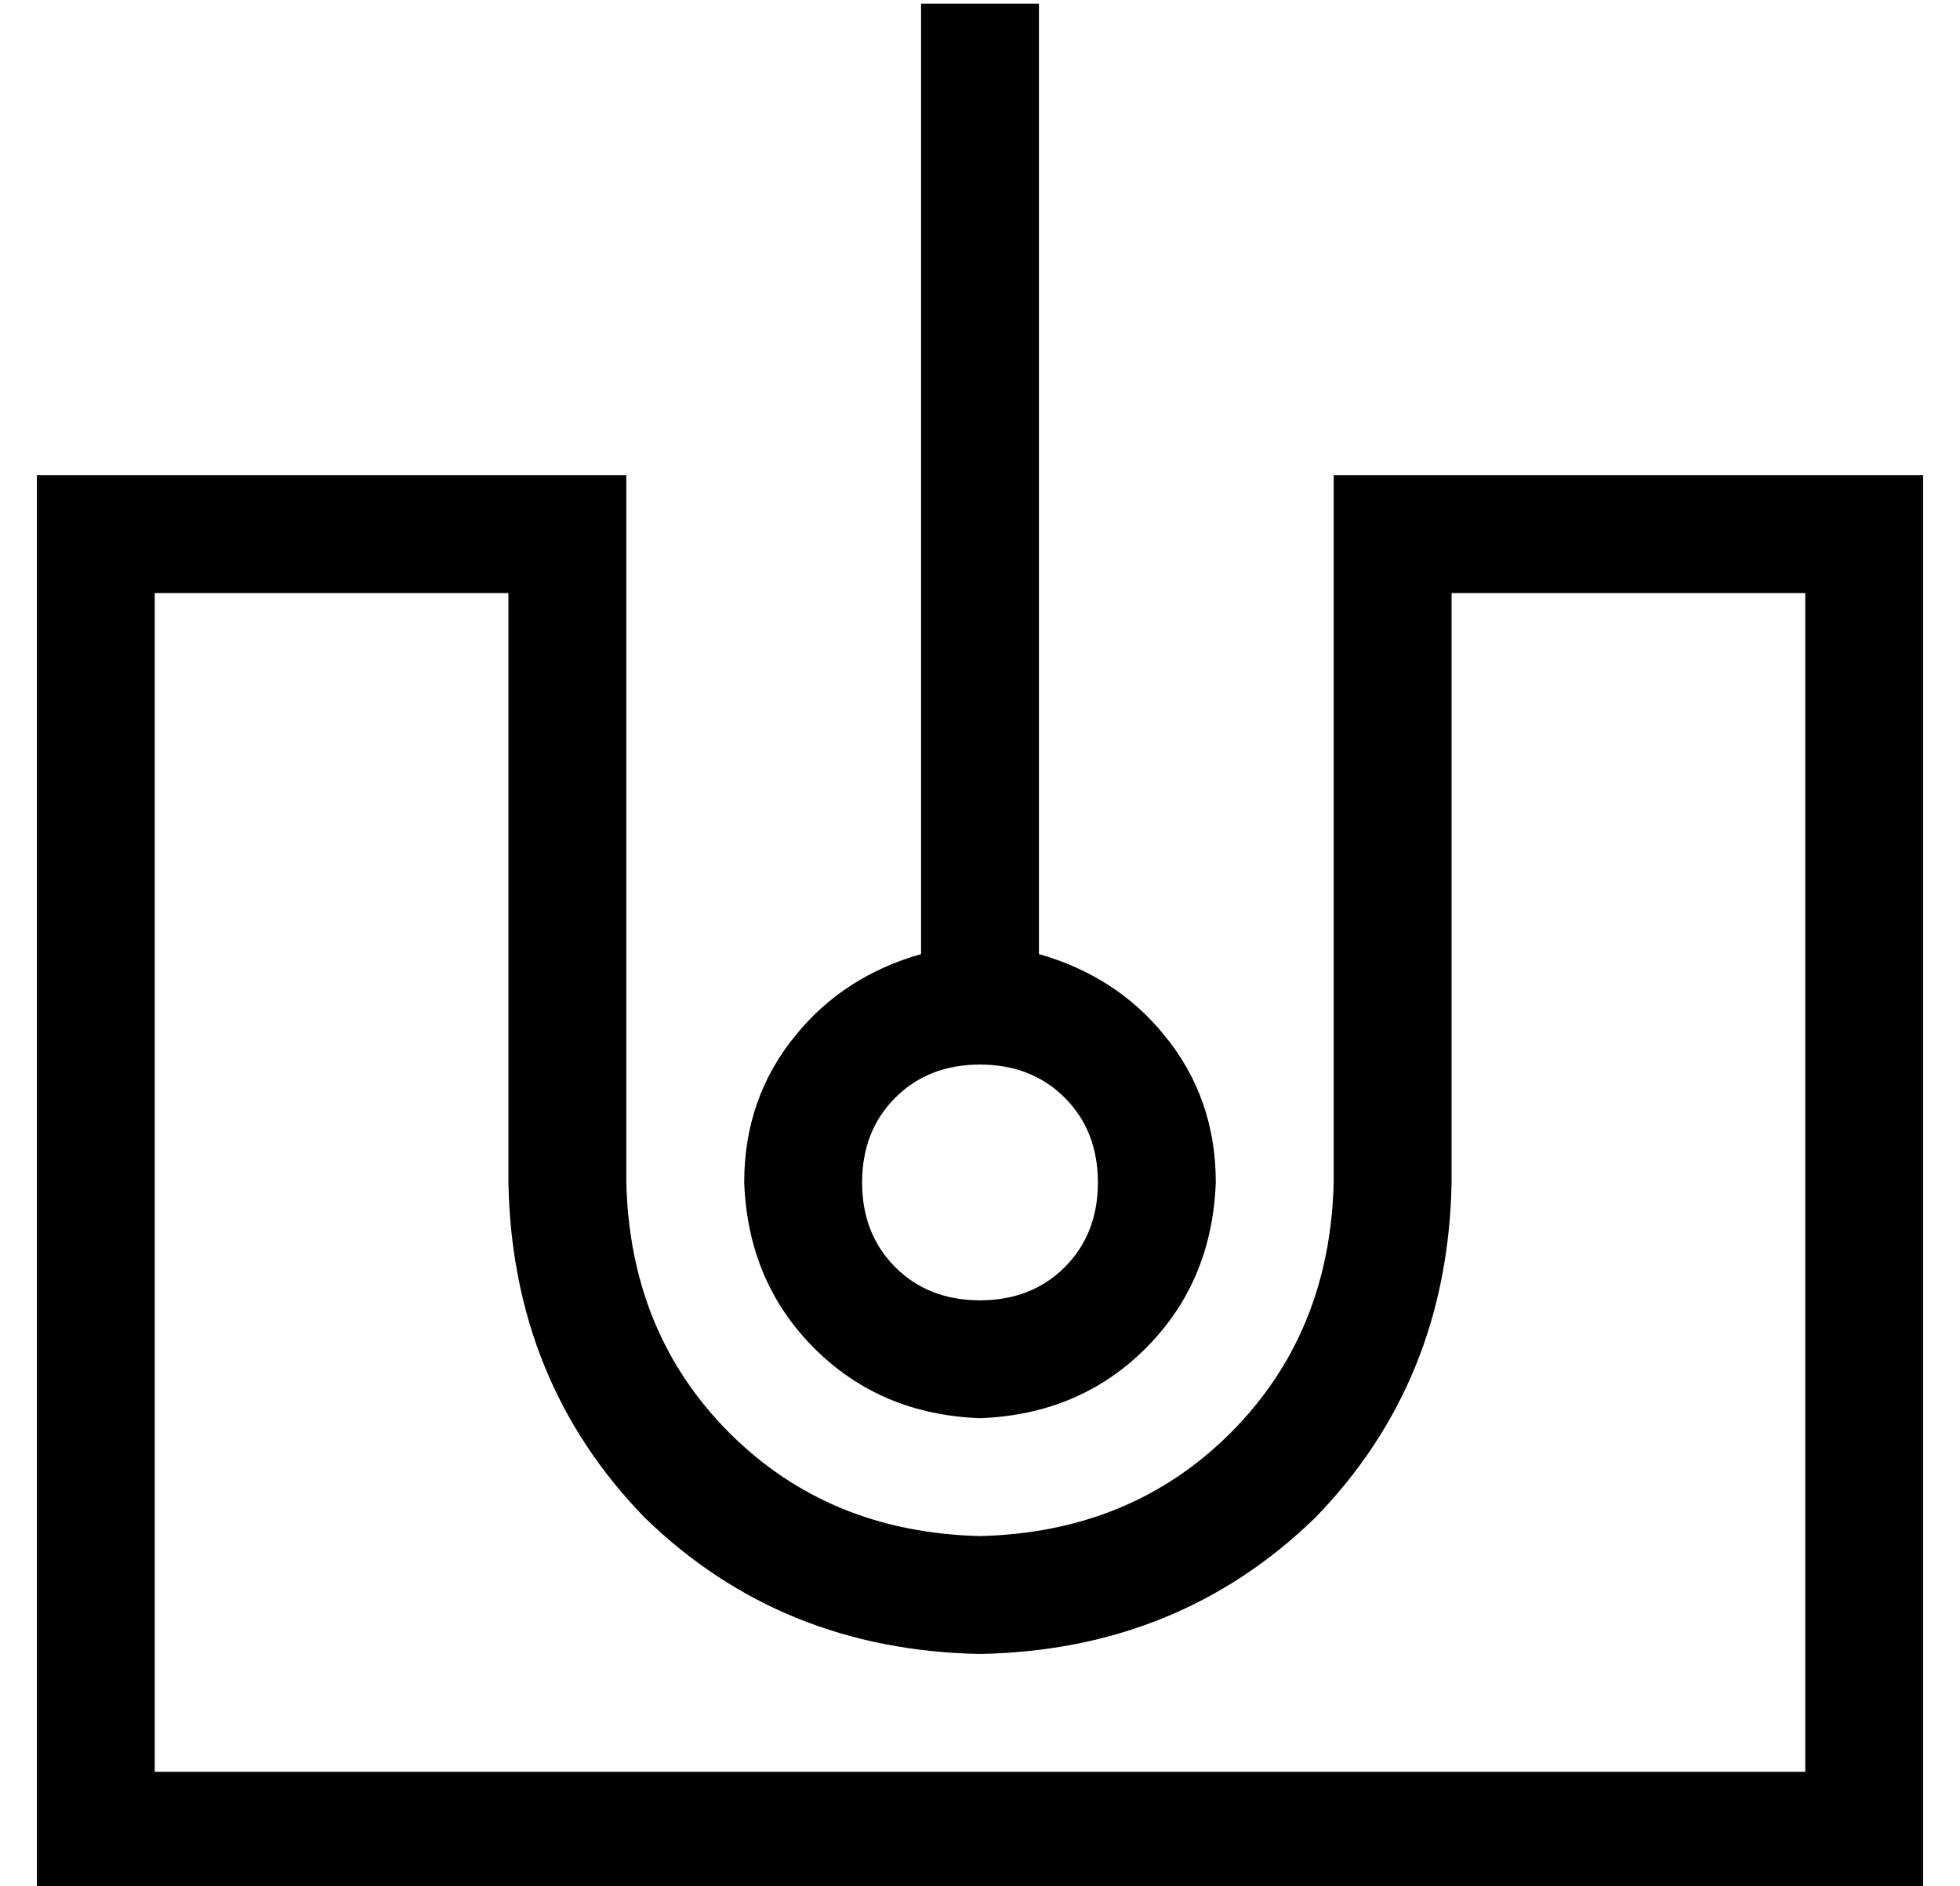<?xml version="1.0" standalone="no"?>
<!DOCTYPE svg PUBLIC "-//W3C//DTD SVG 1.1//EN" "http://www.w3.org/Graphics/SVG/1.1/DTD/svg11.dtd" >
<svg xmlns="http://www.w3.org/2000/svg" xmlns:xlink="http://www.w3.org/1999/xlink" version="1.1" viewBox="-10 -40 532 512">
   <path fill="currentColor"
d="M272 -23v242v-242v242q21 6 34 22q14 17 14 40q-1 27 -19 45t-45 19q-27 -1 -45 -19t-19 -45q0 -23 14 -40q13 -16 34 -22v-242v0v-16v0h32v0v16v0zM224 281q0 14 9 23v0v0q9 9 23 9t23 -9t9 -23t-9 -23t-23 -9t-23 9t-9 23v0zM480 121h-96h96h-96v160v0q-1 54 -37 91
q-37 36 -91 37q-54 -1 -91 -37q-36 -37 -37 -91v-160v0h-96v0v320v0h448v0v-320v0zM128 89h32h-32h32v32v0v160v0q1 41 28 68t68 28q41 -1 68 -28t28 -68v-160v0v-32v0h32h128v32v0v320v0v32v0h-32h-480v-32v0v-320v0v-32v0h32h96z" />
</svg>
